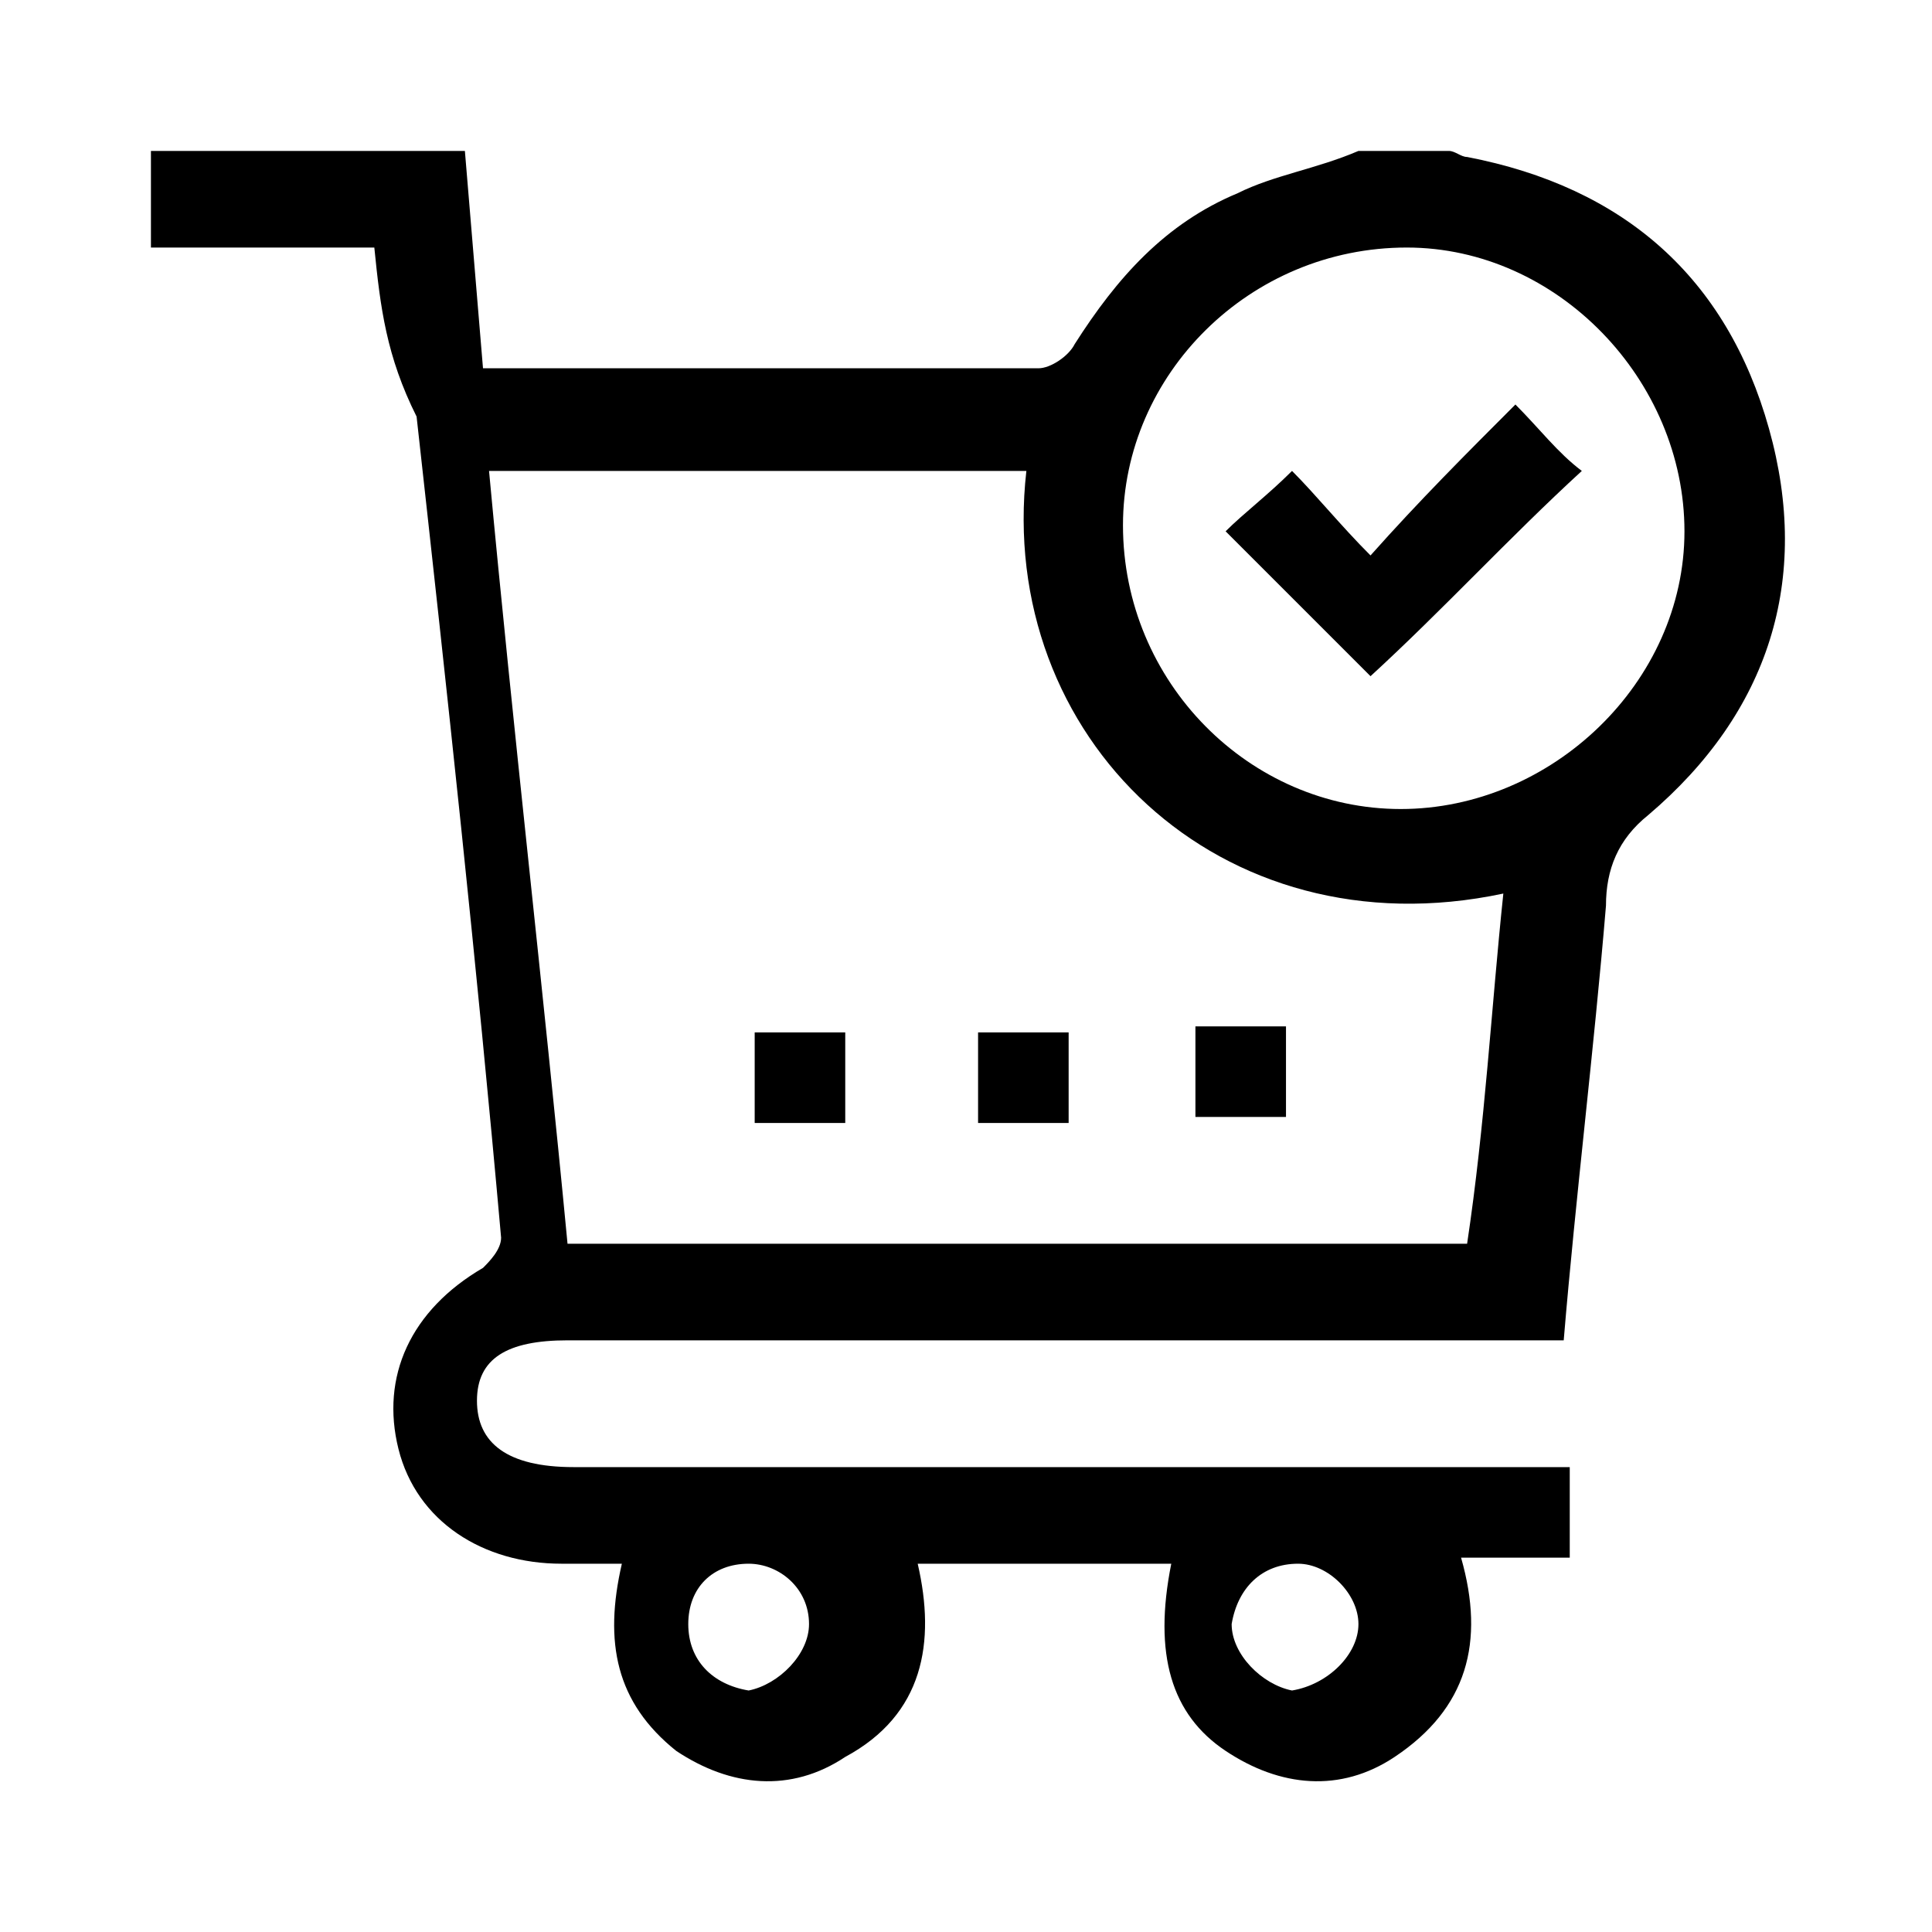 <?xml version="1.0" encoding="utf-8"?>
<!-- Generator: Adobe Illustrator 24.2.1, SVG Export Plug-In . SVG Version: 6.00 Build 0)  -->
<svg version="1.1" id="Layer_1" xmlns="http://www.w3.org/2000/svg" xmlns:xlink="http://www.w3.org/1999/xlink" x="0px" y="0px"
	 viewBox="0 0 32 32" style="enable-background:new 0 0 32 32;" xml:space="preserve">
<style type="text/css">
	.st0{display:none;}
	.st1{display:inline;}
	.st2{display:inline;stroke:#000000;stroke-miterlimit:10;}
	.st3{display:inline;stroke:#000000;stroke-width:0.75;stroke-miterlimit:10;}
	.st4{display:inline;stroke:#000000;stroke-width:0.25;stroke-miterlimit:10;}
</style>
<g id="user_people_person_users_man" class="st0">
	<path class="st1" d="M23.7,16.2c-0.4-0.4-1-0.4-1.4,0c-0.4,0.4-0.4,1,0,1.4c1.7,1.7,2.7,4,2.7,6.4c0,1.2-3.5,3-9,3s-9-1.8-9-3
		c0-2.4,0.9-4.7,2.6-6.4c0.4-0.4,0.4-1,0-1.4c-0.4-0.4-1-0.4-1.4,0C6.1,18.3,5,21.1,5,24c0,3.3,5.7,5,11,5s11-1.8,11-5
		C27,21.1,25.8,18.2,23.7,16.2z"/>
	<path class="st1" d="M16,17c3.9,0,7-3.1,7-7s-3.1-7-7-7s-7,3.1-7,7S12.1,17,16,17z M16,5c2.8,0,5,2.2,5,5s-2.2,5-5,5s-5-2.2-5-5
		S13.2,5,16,5z"/>
</g>
<g class="st0">
	<path class="st2" d="M6.6,12.3c0-5.2,4.2-9.4,9.4-9.4c5.2,0,9.4,4.2,9.3,9.4c0,2.2-0.7,4.3-1.7,6.2c-1.5,3-3.5,5.6-5.6,8.2
		c-0.6,0.7-1.1,1.4-1.7,2.1c-0.3,0.3-0.5,0.3-0.8,0C12.8,25.4,10,22,8,18C7.2,16.2,6.6,14.3,6.6,12.3z M16,28.1c0.8-1,1.6-2,2.3-2.9
		c1.8-2.4,3.6-4.8,4.9-7.6c0.9-1.9,1.5-4,1.3-6.2c-0.4-4.6-4.4-8-9-7.8c-4.5,0.2-8.2,4-8.2,8.6c0,2.1,0.7,4,1.6,5.8
		C10.8,21.7,13.4,24.9,16,28.1z"/>
	<path class="st3" d="M16,5.6c3.7,0,6.7,3.1,6.7,6.8c0,3.7-3.1,6.7-6.8,6.7c-3.7,0-6.7-3.1-6.7-6.8C9.3,8.5,12.3,5.5,16,5.6z
		 M22,12.3c0-3.3-2.7-6-6-6.1c-3.3,0-6,2.7-6,6c0,3.3,2.7,6,6,6C19.3,18.4,22,15.6,22,12.3z"/>
	<path class="st4" d="M19.4,11.1c0,0.9,0,1.7,0,2.5c0,0.5,0,1.1,0,1.6c0,0.5-0.2,0.7-0.7,0.7c-0.6,0-1.1,0-1.7,0
		c-0.4,0-0.5-0.2-0.5-0.5c0-0.8,0-1.6,0-2.5c-0.4,0-0.7,0-1,0c0,0.8,0,1.5,0,2.3c0,0.6-0.1,0.7-0.7,0.7c-0.5,0-1,0-1.4,0
		c-0.6,0-0.8-0.2-0.8-0.8c0-1.3,0-2.6,0-4.1c-0.2,0.1-0.3,0.3-0.5,0.3c-0.1,0-0.4,0-0.4-0.1c-0.1-0.1,0-0.3,0-0.4
		c0-0.1,0.2-0.2,0.3-0.2c1.2-1,2.4-2,3.6-3c0.3-0.3,0.5-0.3,0.9,0c1.2,1,2.4,2,3.6,3c0.2,0.2,0.5,0.3,0.3,0.7
		c-0.3,0.3-0.5,0.1-0.7-0.1C19.6,11.2,19.5,11.2,19.4,11.1z M18.7,15.2c0-1.5,0-3,0-4.5c0-0.1-0.1-0.2-0.1-0.3
		C17.7,9.7,16.9,9,16,8.3c-0.9,0.7-1.7,1.4-2.5,2.1c-0.1,0.1-0.2,0.3-0.2,0.4c0,0.8,0,1.5,0,2.3c0,0.7,0,1.4,0,2.2c0.5,0,1,0,1.5,0
		c0-0.4,0-0.8,0-1.2c0-0.4,0-0.8,0-1.2c0-0.4,0.2-0.6,0.6-0.6c0.4,0,0.7,0,1.1,0c0.6,0,0.7,0.1,0.7,0.7c0,0.7,0,1.5,0,2.3
		C17.7,15.2,18.2,15.2,18.7,15.2z"/>
</g>
<g>
	<path d="M24,2.5c0.1,0,0.2,0.1,0.3,0.1c2.6,0.5,4.3,2,5,4.5c0.7,2.5,0,4.7-2,6.4c-0.5,0.4-0.7,0.9-0.7,1.5
		c-0.2,2.4-0.5,4.8-0.7,7.2c-0.3,0-0.5,0-0.7,0c-5.3,0-10.5,0-15.8,0c-1,0-1.5,0.3-1.5,1c0,0.7,0.5,1.1,1.6,1.1c5.2,0,10.5,0,15.7,0
		c0.2,0,0.5,0,0.8,0c0,0.5,0,1,0,1.5c-0.6,0-1.2,0-1.8,0c0.4,1.4,0.1,2.5-1.1,3.3c-0.9,0.6-1.9,0.5-2.8-0.1
		c-0.9-0.6-1.2-1.6-0.9-3.1c-1.4,0-2.8,0-4.2,0c0.3,1.3,0.1,2.5-1.2,3.2c-0.9,0.6-1.9,0.5-2.8-0.1c-1-0.8-1.2-1.8-0.9-3.1
		c-0.4,0-0.7,0-1,0c-1.3,0-2.4-0.7-2.7-1.9c-0.3-1.2,0.2-2.3,1.4-3c0.1-0.1,0.3-0.3,0.3-0.5c-0.4-4.5-0.9-9.1-1.4-13.6
		C6.4,5.9,6.3,5.1,6.2,4.1c-1.3,0-2.5,0-3.7,0c0-0.5,0-1,0-1.6c1.7,0,3.4,0,5.2,0C7.8,3.7,7.9,4.9,8,6.1c0.2,0,0.3,0,0.3,0
		c3,0,5.9,0,8.9,0c0.2,0,0.5-0.2,0.6-0.4c0.7-1.1,1.5-2,2.7-2.5c0.6-0.3,1.3-0.4,2-0.7C23,2.5,23.5,2.5,24,2.5z M24.9,14.8
		c-4.7,1-8.4-2.6-7.9-7c-3,0-5.9,0-8.9,0c0.4,4.3,0.9,8.6,1.3,12.8c5,0,9.9,0,14.9,0C24.6,18.6,24.7,16.7,24.9,14.8z M23.2,13.4
		c2.5,0,4.7-2.1,4.7-4.6c0-2.5-2.1-4.7-4.6-4.7c-2.6,0-4.7,2.1-4.7,4.6C18.6,11.3,20.7,13.4,23.2,13.4z M22.5,26.9c0-0.5-0.5-1-1-1
		c-0.6,0-1,0.4-1.1,1c0,0.5,0.5,1,1,1.1C22,27.9,22.5,27.4,22.5,26.9z M13.4,26.9c0-0.6-0.5-1-1-1c-0.6,0-1,0.4-1,1
		c0,0.6,0.4,1,1,1.1C12.9,27.9,13.4,27.4,13.4,26.9z"/>
	<path d="M14,18.6c-0.5,0-1,0-1.5,0c0-0.5,0-1,0-1.5c0.5,0,1,0,1.5,0C14,17.6,14,18.1,14,18.6z"/>
	<path d="M17.7,17.1c0,0.5,0,1,0,1.5c-0.5,0-1,0-1.5,0c0-0.5,0-1,0-1.5C16.6,17.1,17.1,17.1,17.7,17.1z"/>
	<path d="M19.8,18.5c0-0.5,0-1,0-1.5c0.5,0,1,0,1.5,0c0,0.5,0,1,0,1.5C20.8,18.5,20.3,18.5,19.8,18.5z"/>
	<path d="M22.7,11.2c-0.8-0.8-1.6-1.6-2.4-2.4c0.3-0.3,0.7-0.6,1.1-1c0.4,0.4,0.8,0.9,1.3,1.4c0.8-0.9,1.6-1.7,2.4-2.5
		c0.4,0.4,0.7,0.8,1.1,1.1C25,8.9,23.9,10.1,22.7,11.2z"/>
</g>
</svg>
